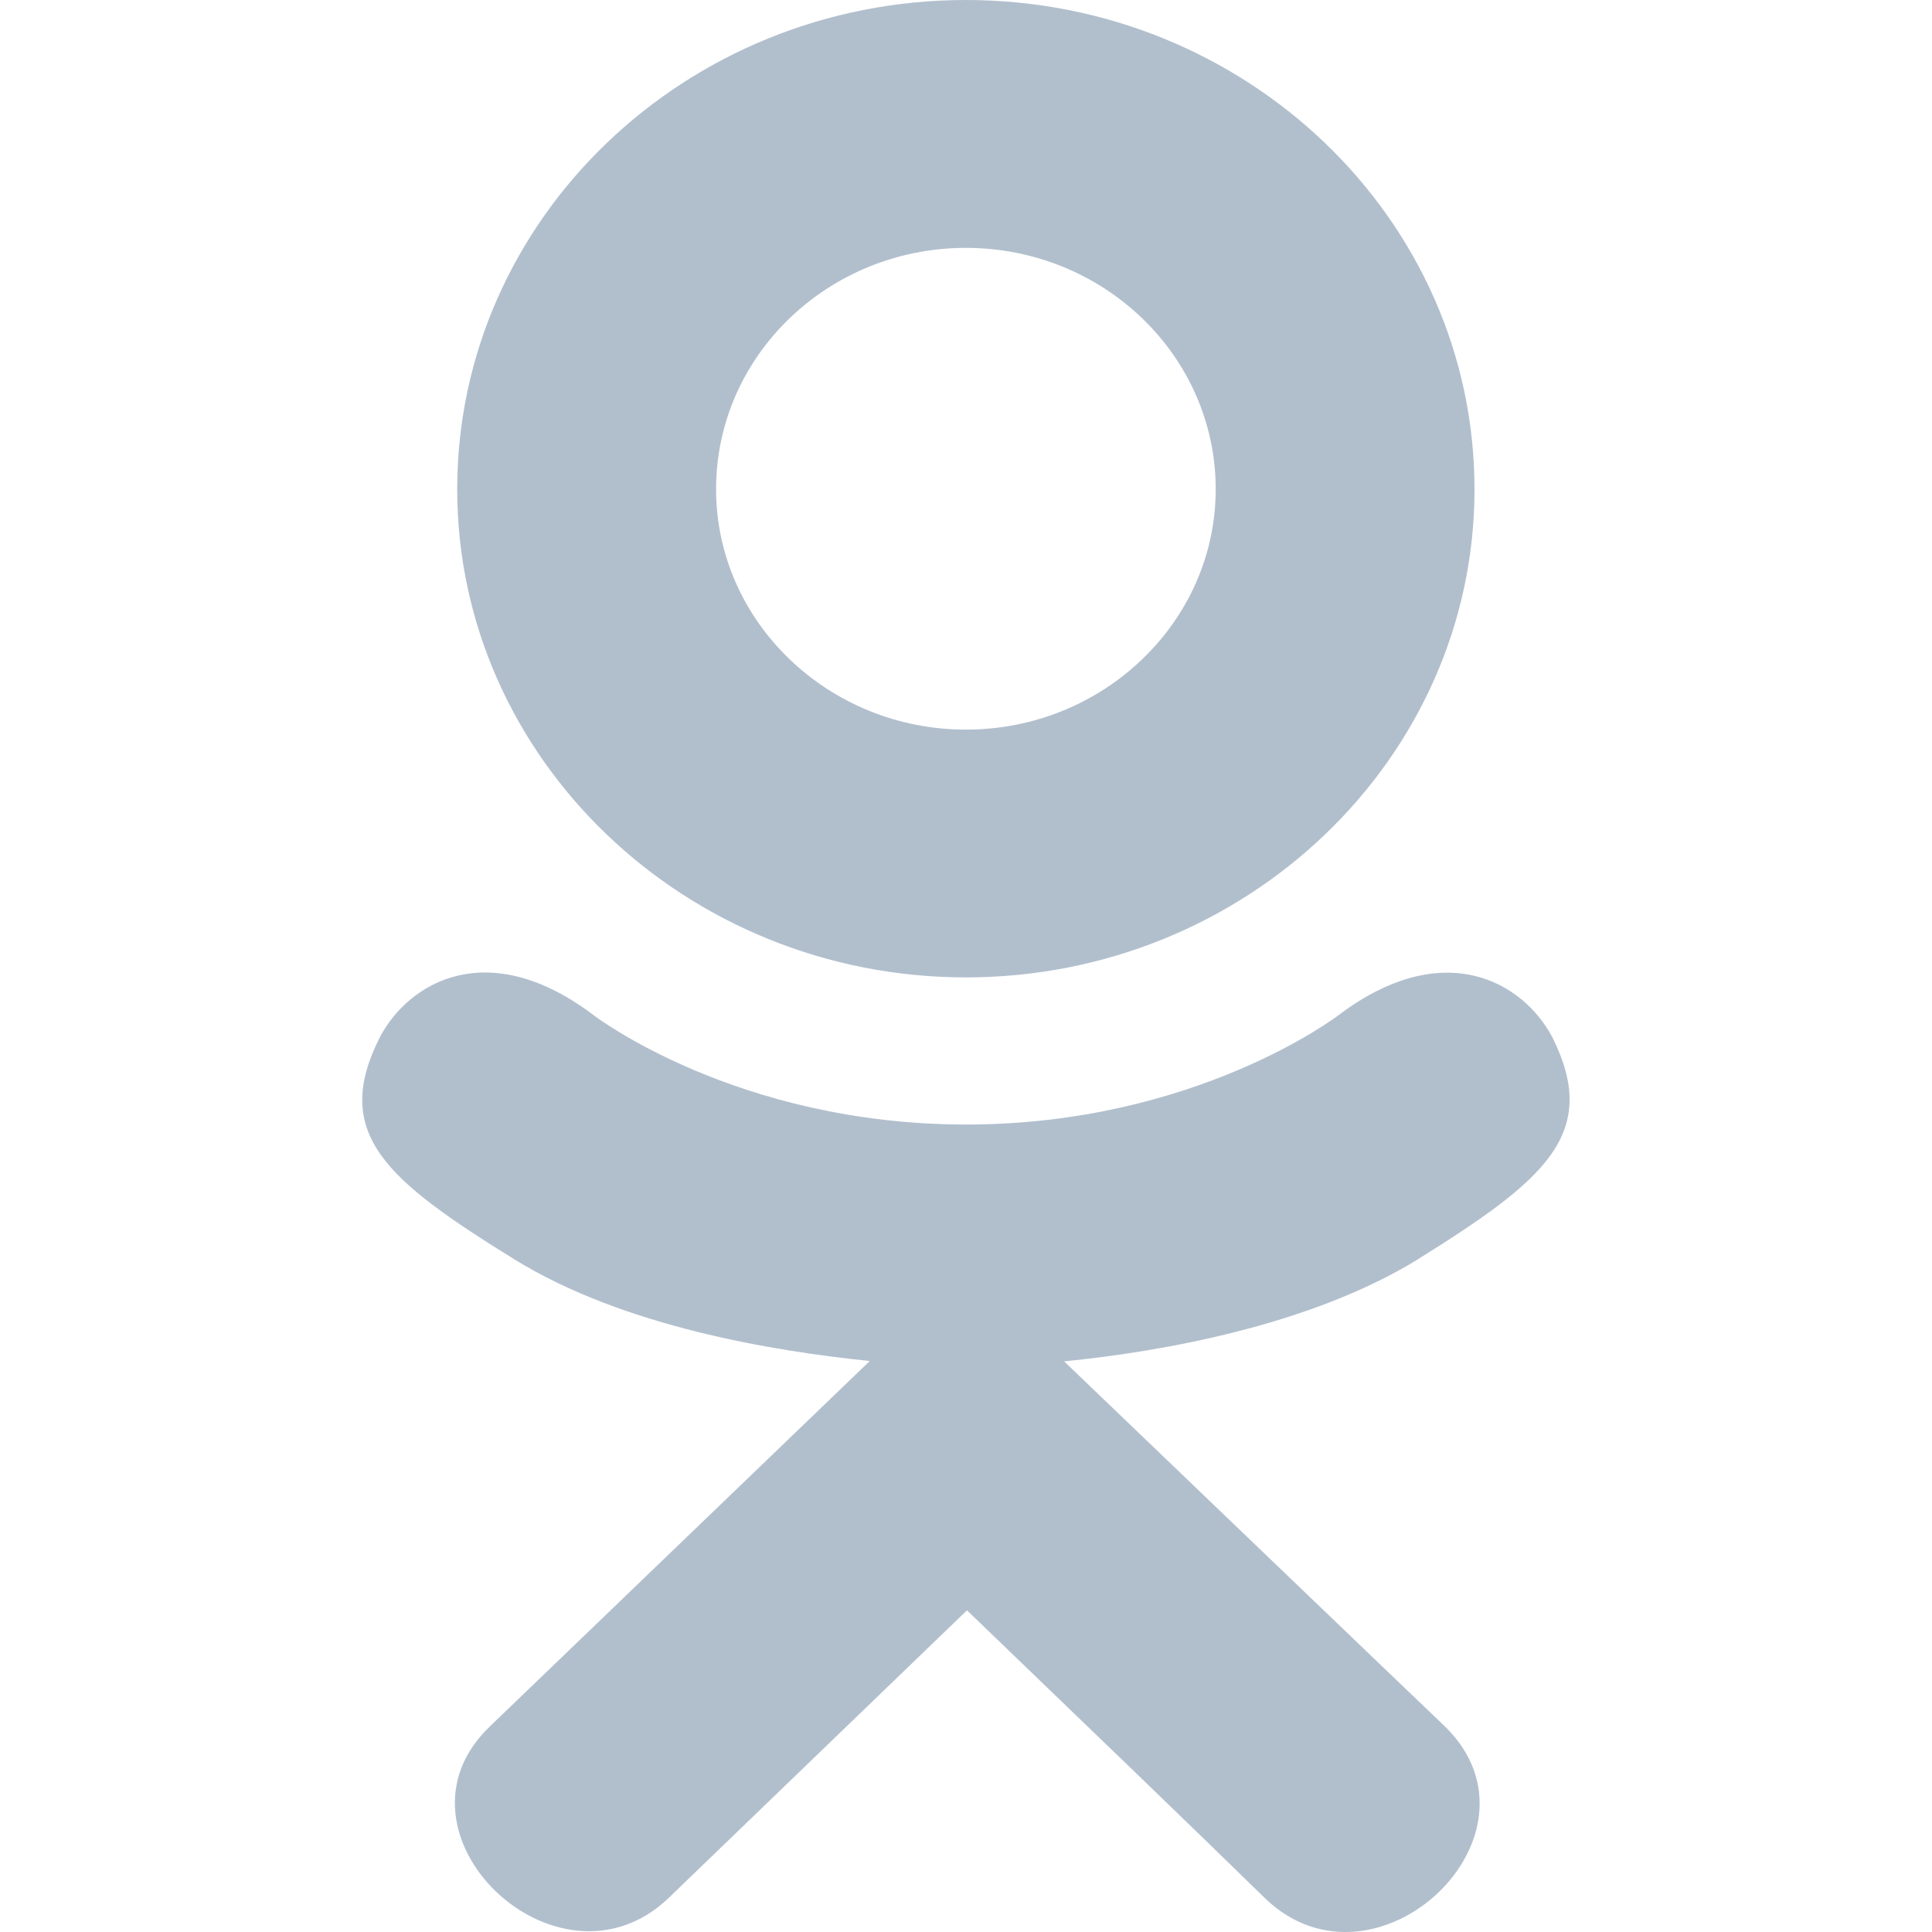 <svg width="20" height="20" viewBox="0 0 20 20" fill="none" xmlns="http://www.w3.org/2000/svg">
<g clip-path="url(#clip0_15_3592)">
<path d="M3.934 10.734C3.423 11.738 4.003 12.218 5.327 13.038C6.452 13.733 8.006 13.987 9.004 14.089L5.07 17.873C3.925 18.971 5.768 20.732 6.912 19.657L10.01 16.67C11.196 17.811 12.332 18.904 13.107 19.662C14.252 20.74 16.095 18.994 14.963 17.877C14.877 17.797 10.765 13.852 11.016 14.093C12.027 13.992 13.557 13.722 14.669 13.042L14.668 13.042C15.992 12.217 16.572 11.738 16.068 10.734C15.764 10.164 14.944 9.687 13.852 10.512C13.852 10.512 12.378 11.641 10.001 11.641C7.622 11.641 6.149 10.512 6.149 10.512C5.058 9.683 4.235 10.164 3.934 10.734Z" fill="#B1BFCD"/>
<path d="M9.999 10.118C12.897 10.118 15.264 7.853 15.264 5.065C15.264 2.265 12.897 0 9.999 0C7.1 0 4.733 2.265 4.733 5.065C4.733 7.853 7.1 10.118 9.999 10.118ZM9.999 2.566C11.423 2.566 12.585 3.683 12.585 5.065C12.585 6.435 11.423 7.553 9.999 7.553C8.575 7.553 7.413 6.435 7.413 5.065C7.412 3.683 8.574 2.566 9.999 2.566Z" fill="#B1BFCD"/>
</g>
<defs>
<clipPath id="clip0_15_3592">
<rect width="20" height="20" fill="white"/>
</clipPath>
</defs>
</svg>
